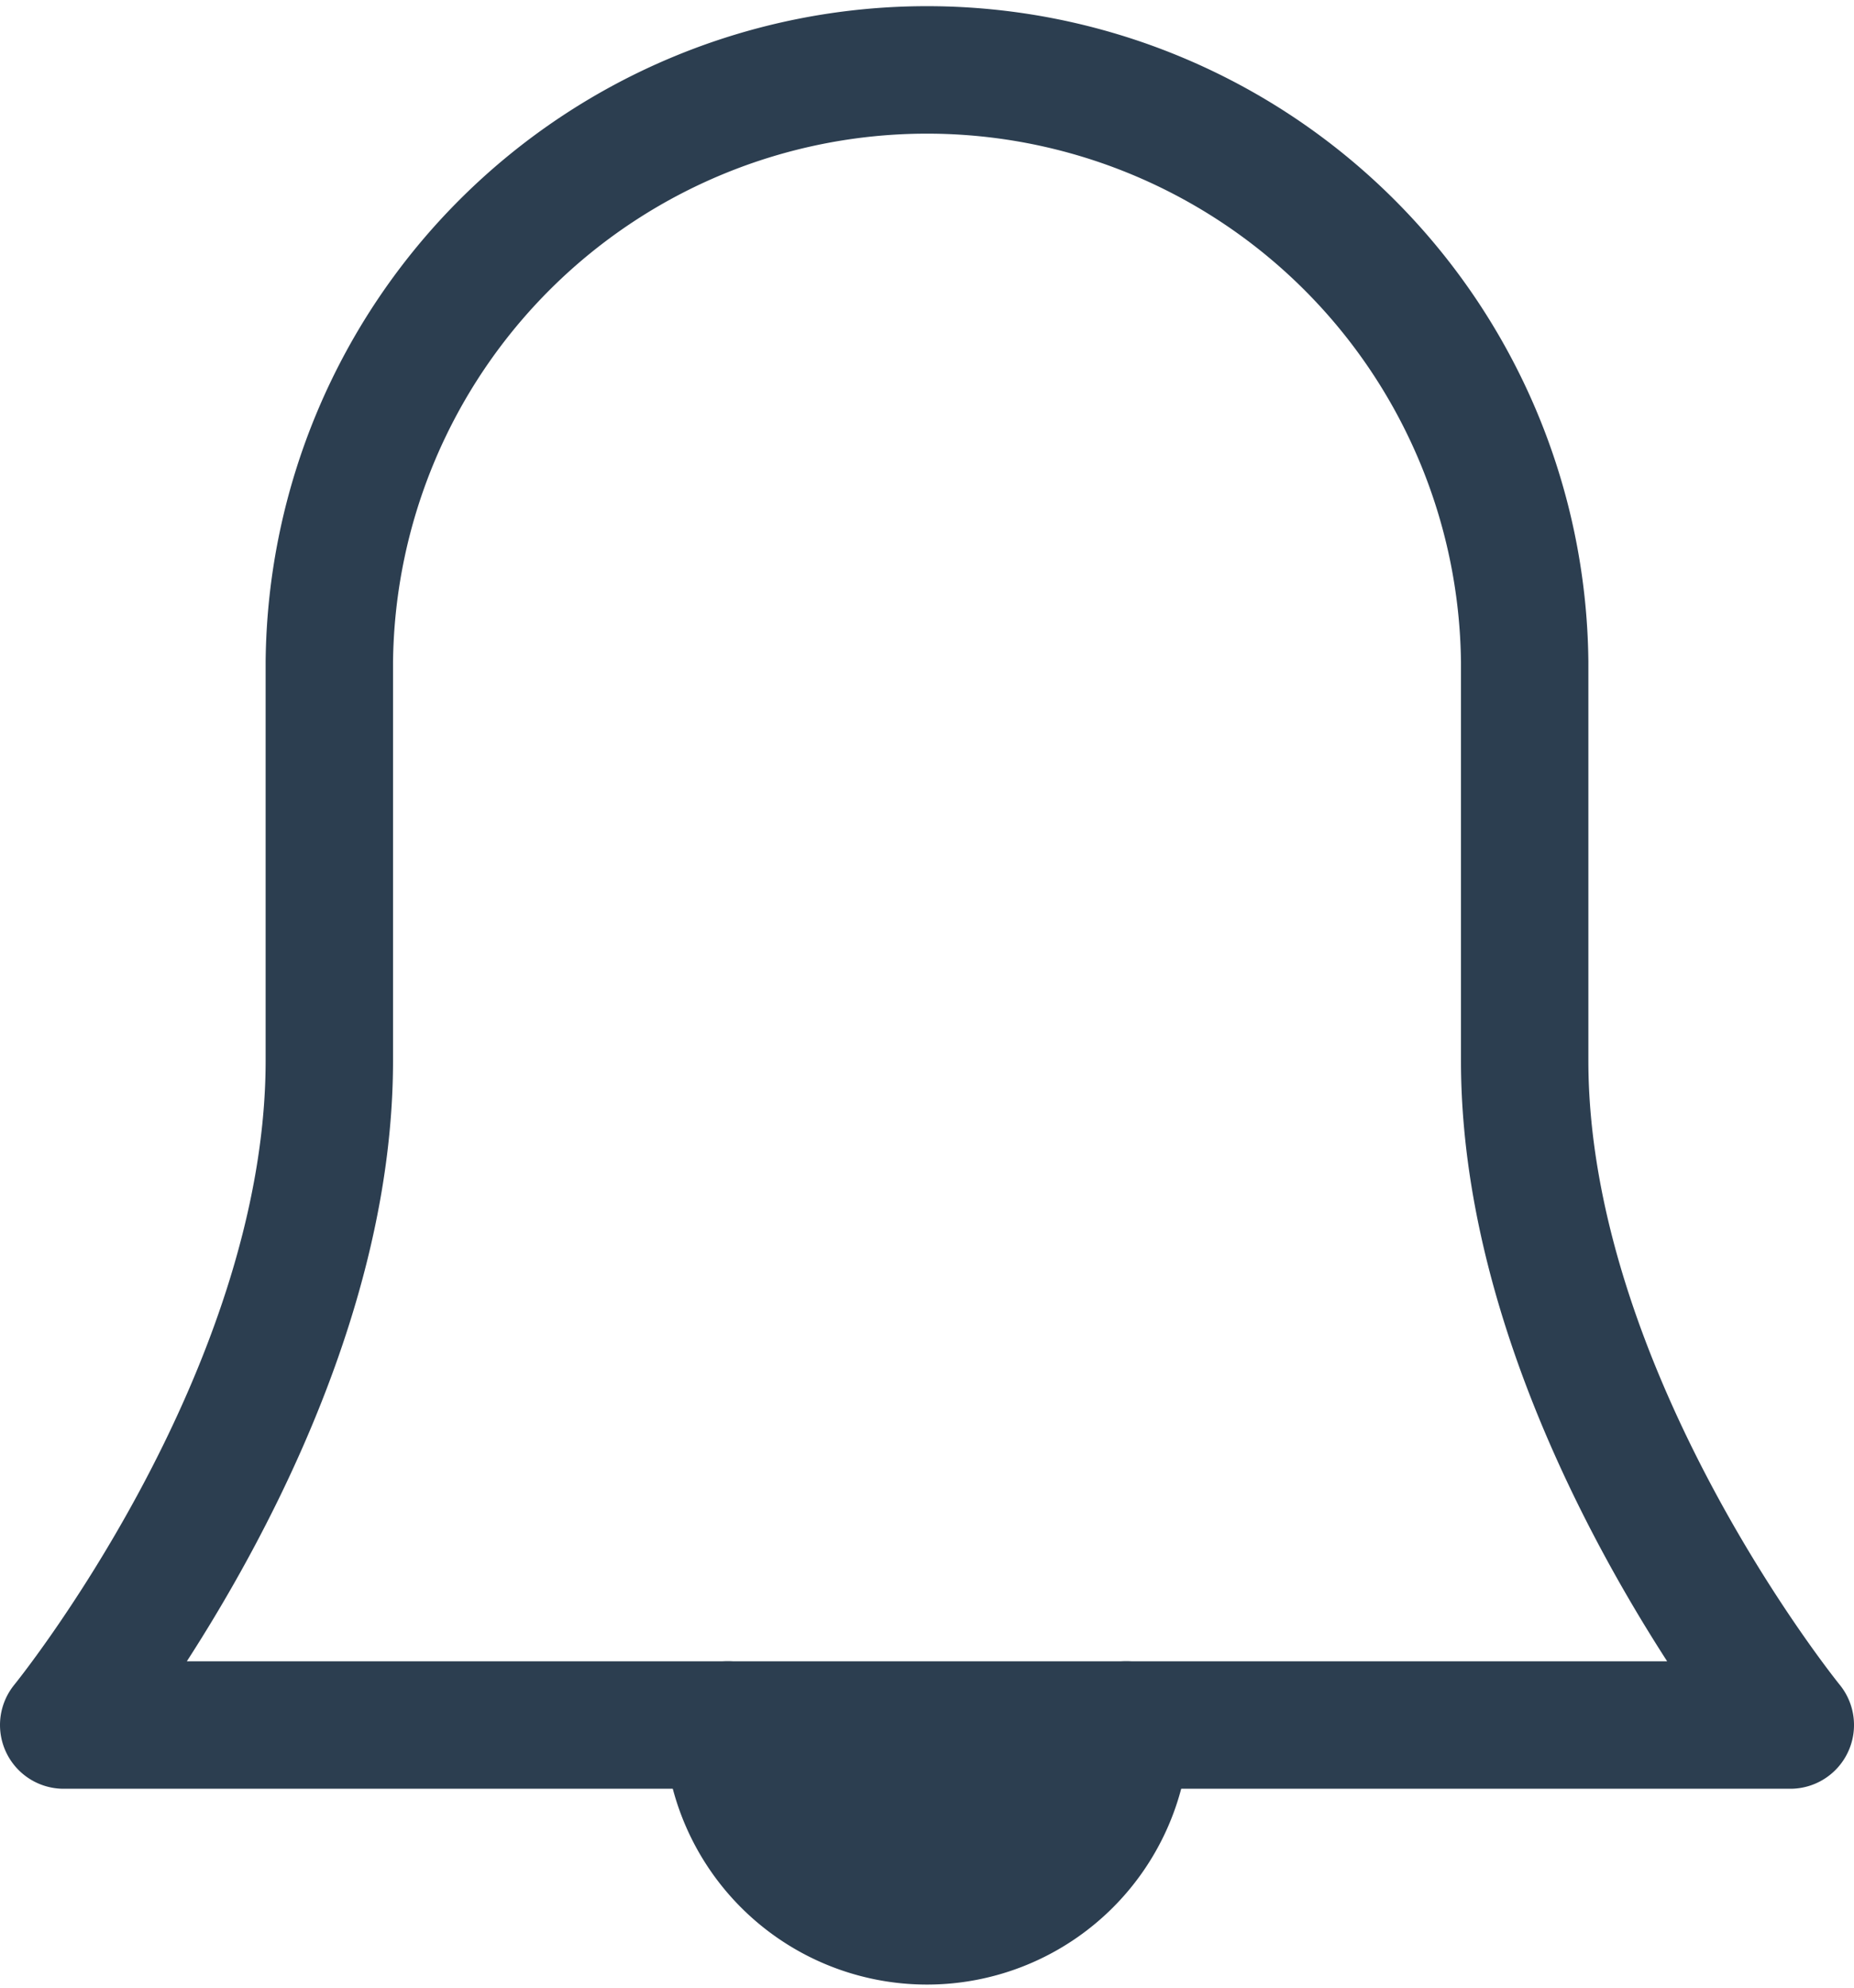 <svg xmlns="http://www.w3.org/2000/svg" width="29.105" height="31.19" viewBox="0 0 29.105 31.19">
  <g id="bell-53" transform="translate(-2 -1)">
    <path id="Path_491" data-name="Path 491" d="M13,27a3.128,3.128,0,0,0,6.255,0" transform="translate(0.425 1.063)" fill="none" stroke="#2c3e50" stroke-linecap="round" stroke-linejoin="round" stroke-miterlimit="10" stroke-width="2"/>
    <path id="Path_492" data-name="Path 492" d="M13,27a3.128,3.128,0,0,0,6.255,0Z" transform="translate(0.425 1.063)" fill="#2c3e50"/>
    <path id="Path_493" data-name="Path 493" d="M25.935,17.638V11.383a9.383,9.383,0,0,0-18.765,0v6.255C7.17,22.945,3,28.063,3,28.063H30.105S25.935,22.945,25.935,17.638Z" fill="none" stroke="#2c3e50" stroke-linecap="round" stroke-linejoin="round" stroke-miterlimit="10" stroke-width="2"/>
  </g>
</svg>
